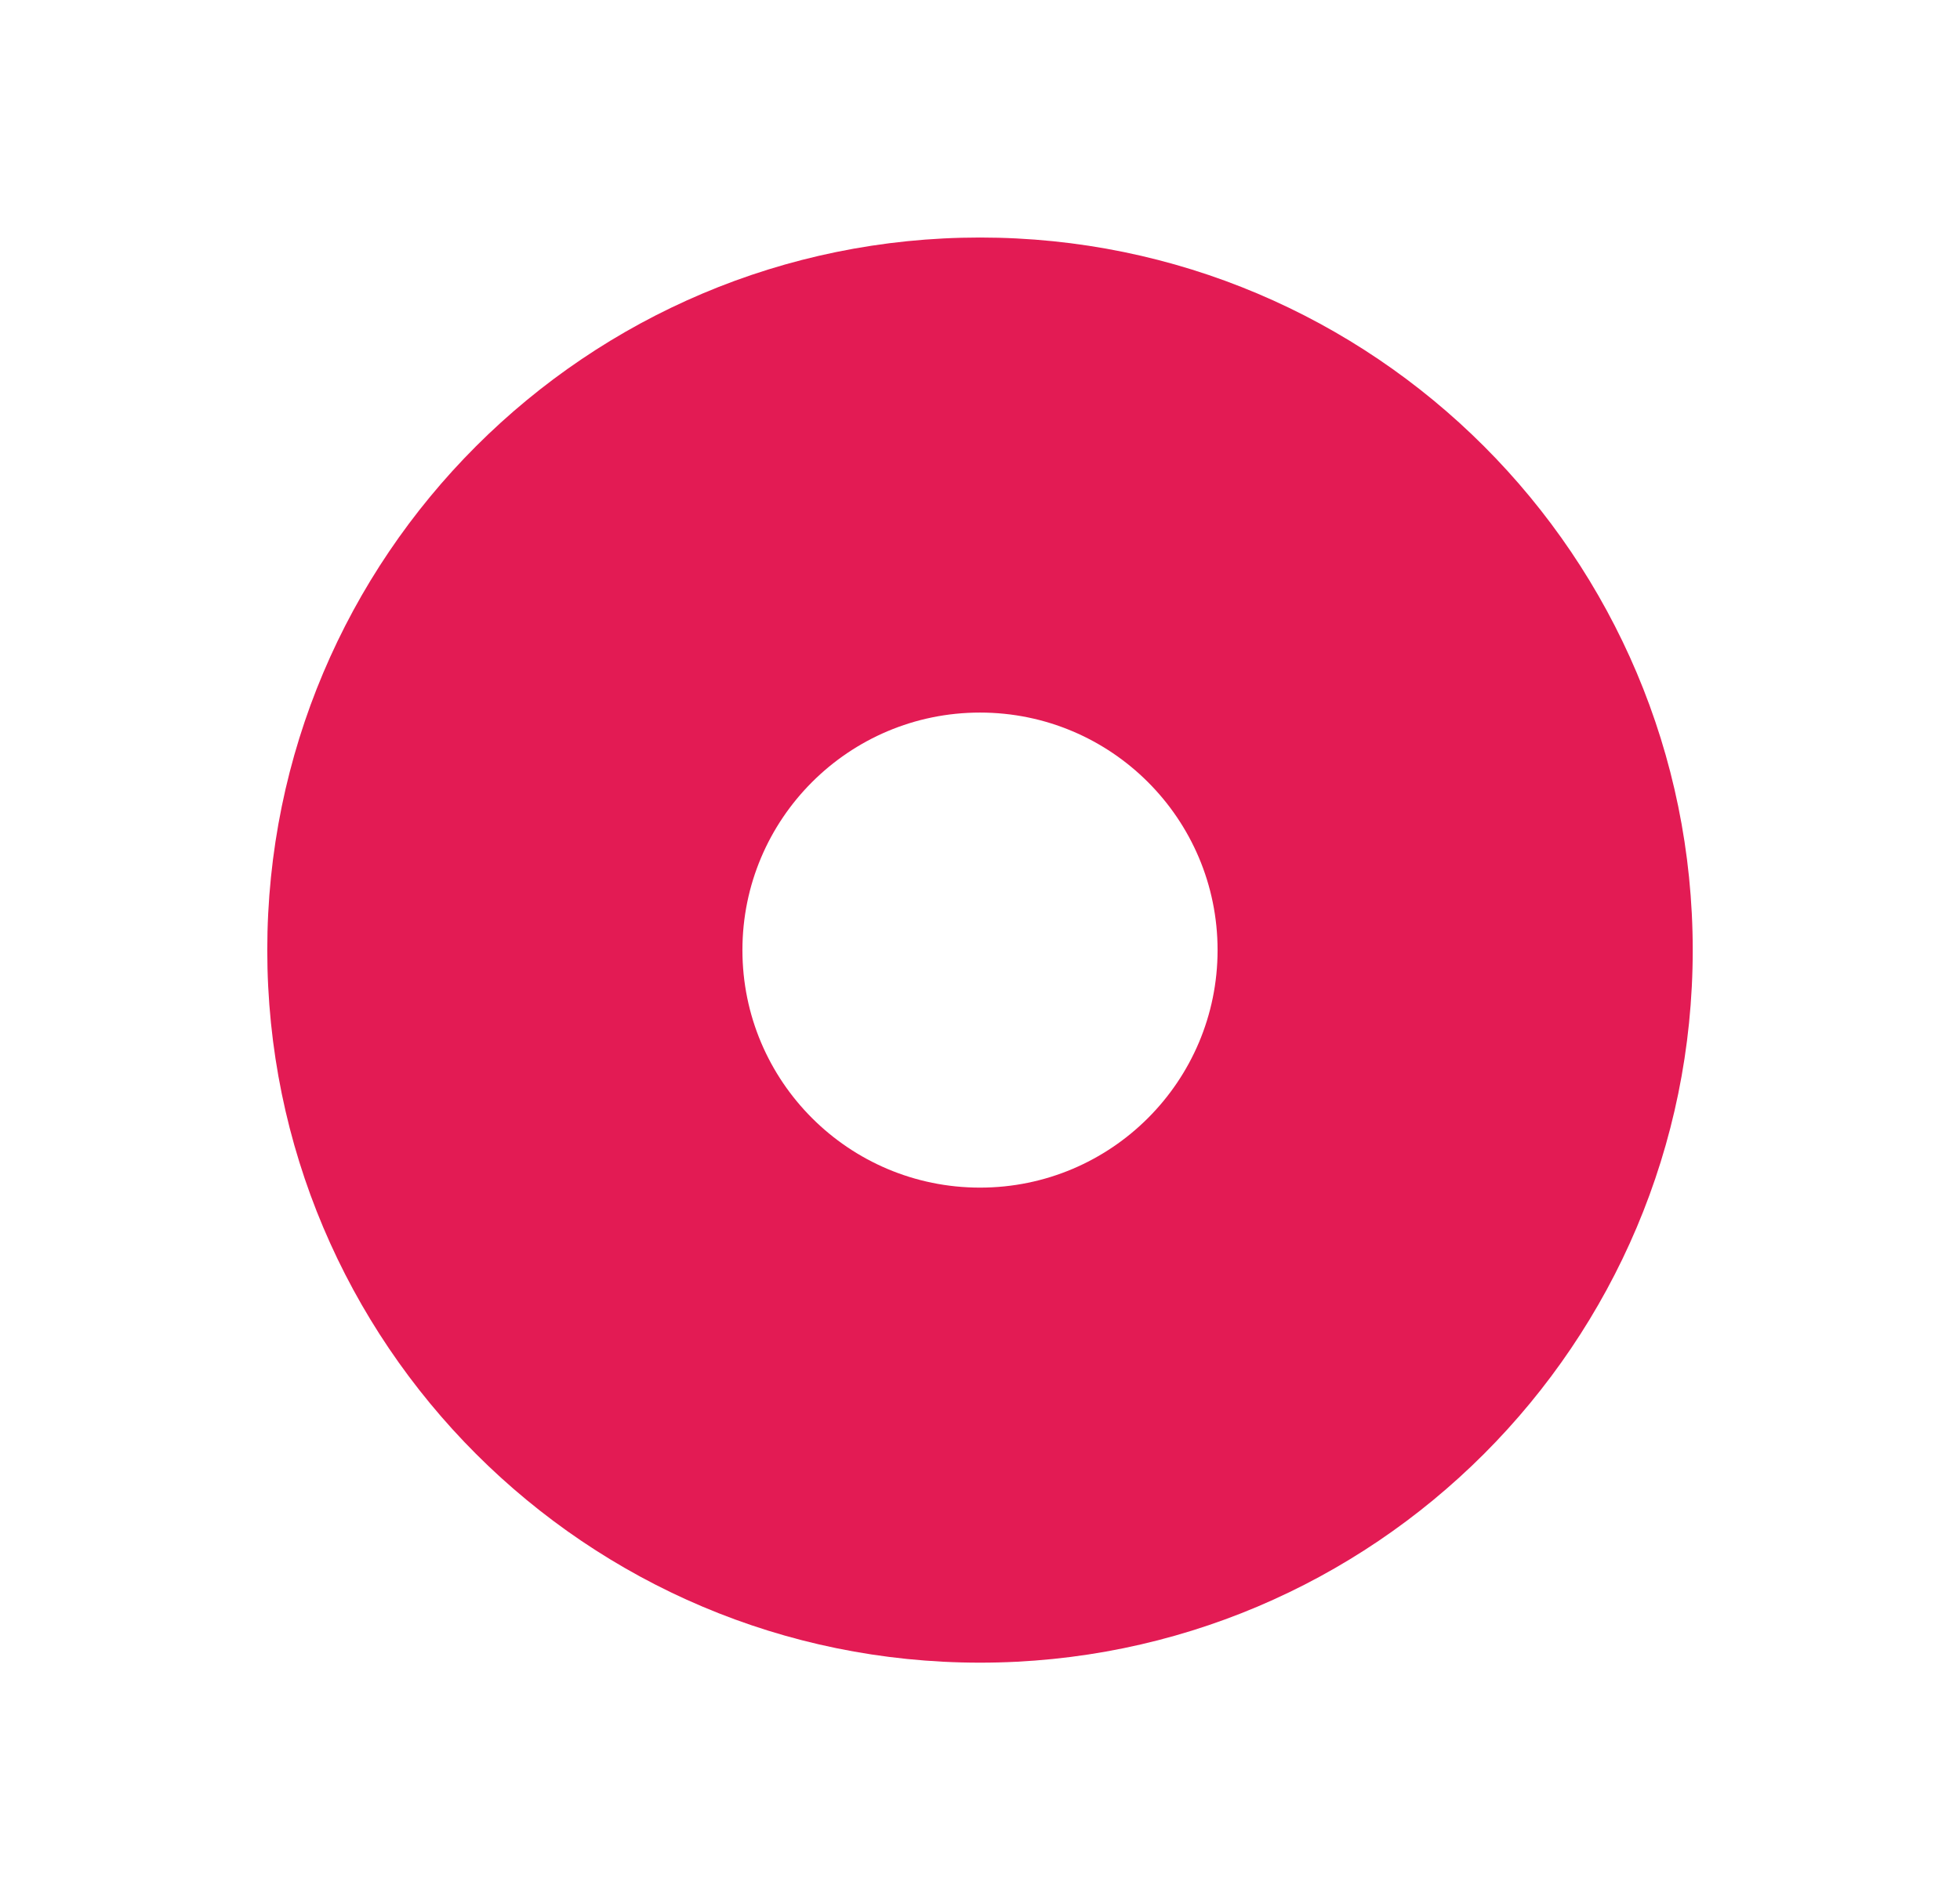 <svg width="33" height="32" viewBox="0 0 33 32" fill="none" xmlns="http://www.w3.org/2000/svg">
<g filter="url(#filter0_dd_3137_28940)">
<path d="M4.5 16C4.5 9.373 9.873 4 16.5 4C23.127 4 28.5 9.373 28.5 16C28.5 22.627 23.127 28 16.5 28C9.873 28 4.5 22.627 4.5 16Z" fill="#E31B54"/>
<circle cx="16.5" cy="16" r="4" fill="white"/>
</g>
<defs>
<filter id="filter0_dd_3137_28940" x="0.5" y="0" width="32" height="32" filterUnits="userSpaceOnUse" color-interpolation-filters="sRGB">
<feFlood flood-opacity="0" result="BackgroundImageFix"/>
<feColorMatrix in="SourceAlpha" type="matrix" values="0 0 0 0 0 0 0 0 0 0 0 0 0 0 0 0 0 0 127 0" result="hardAlpha"/>
<feMorphology radius="4" operator="dilate" in="SourceAlpha" result="effect1_dropShadow_3137_28940"/>
<feOffset/>
<feComposite in2="hardAlpha" operator="out"/>
<feColorMatrix type="matrix" values="0 0 0 0 0.964 0 0 0 0 0.24 0 0 0 0 0.409 0 0 0 1 0"/>
<feBlend mode="normal" in2="BackgroundImageFix" result="effect1_dropShadow_3137_28940"/>
<feColorMatrix in="SourceAlpha" type="matrix" values="0 0 0 0 0 0 0 0 0 0 0 0 0 0 0 0 0 0 127 0" result="hardAlpha"/>
<feMorphology radius="2" operator="dilate" in="SourceAlpha" result="effect2_dropShadow_3137_28940"/>
<feOffset/>
<feComposite in2="hardAlpha" operator="out"/>
<feColorMatrix type="matrix" values="0 0 0 0 1 0 0 0 0 1 0 0 0 0 1 0 0 0 1 0"/>
<feBlend mode="normal" in2="effect1_dropShadow_3137_28940" result="effect2_dropShadow_3137_28940"/>
<feBlend mode="normal" in="SourceGraphic" in2="effect2_dropShadow_3137_28940" result="shape"/>
</filter>
</defs>
</svg>
